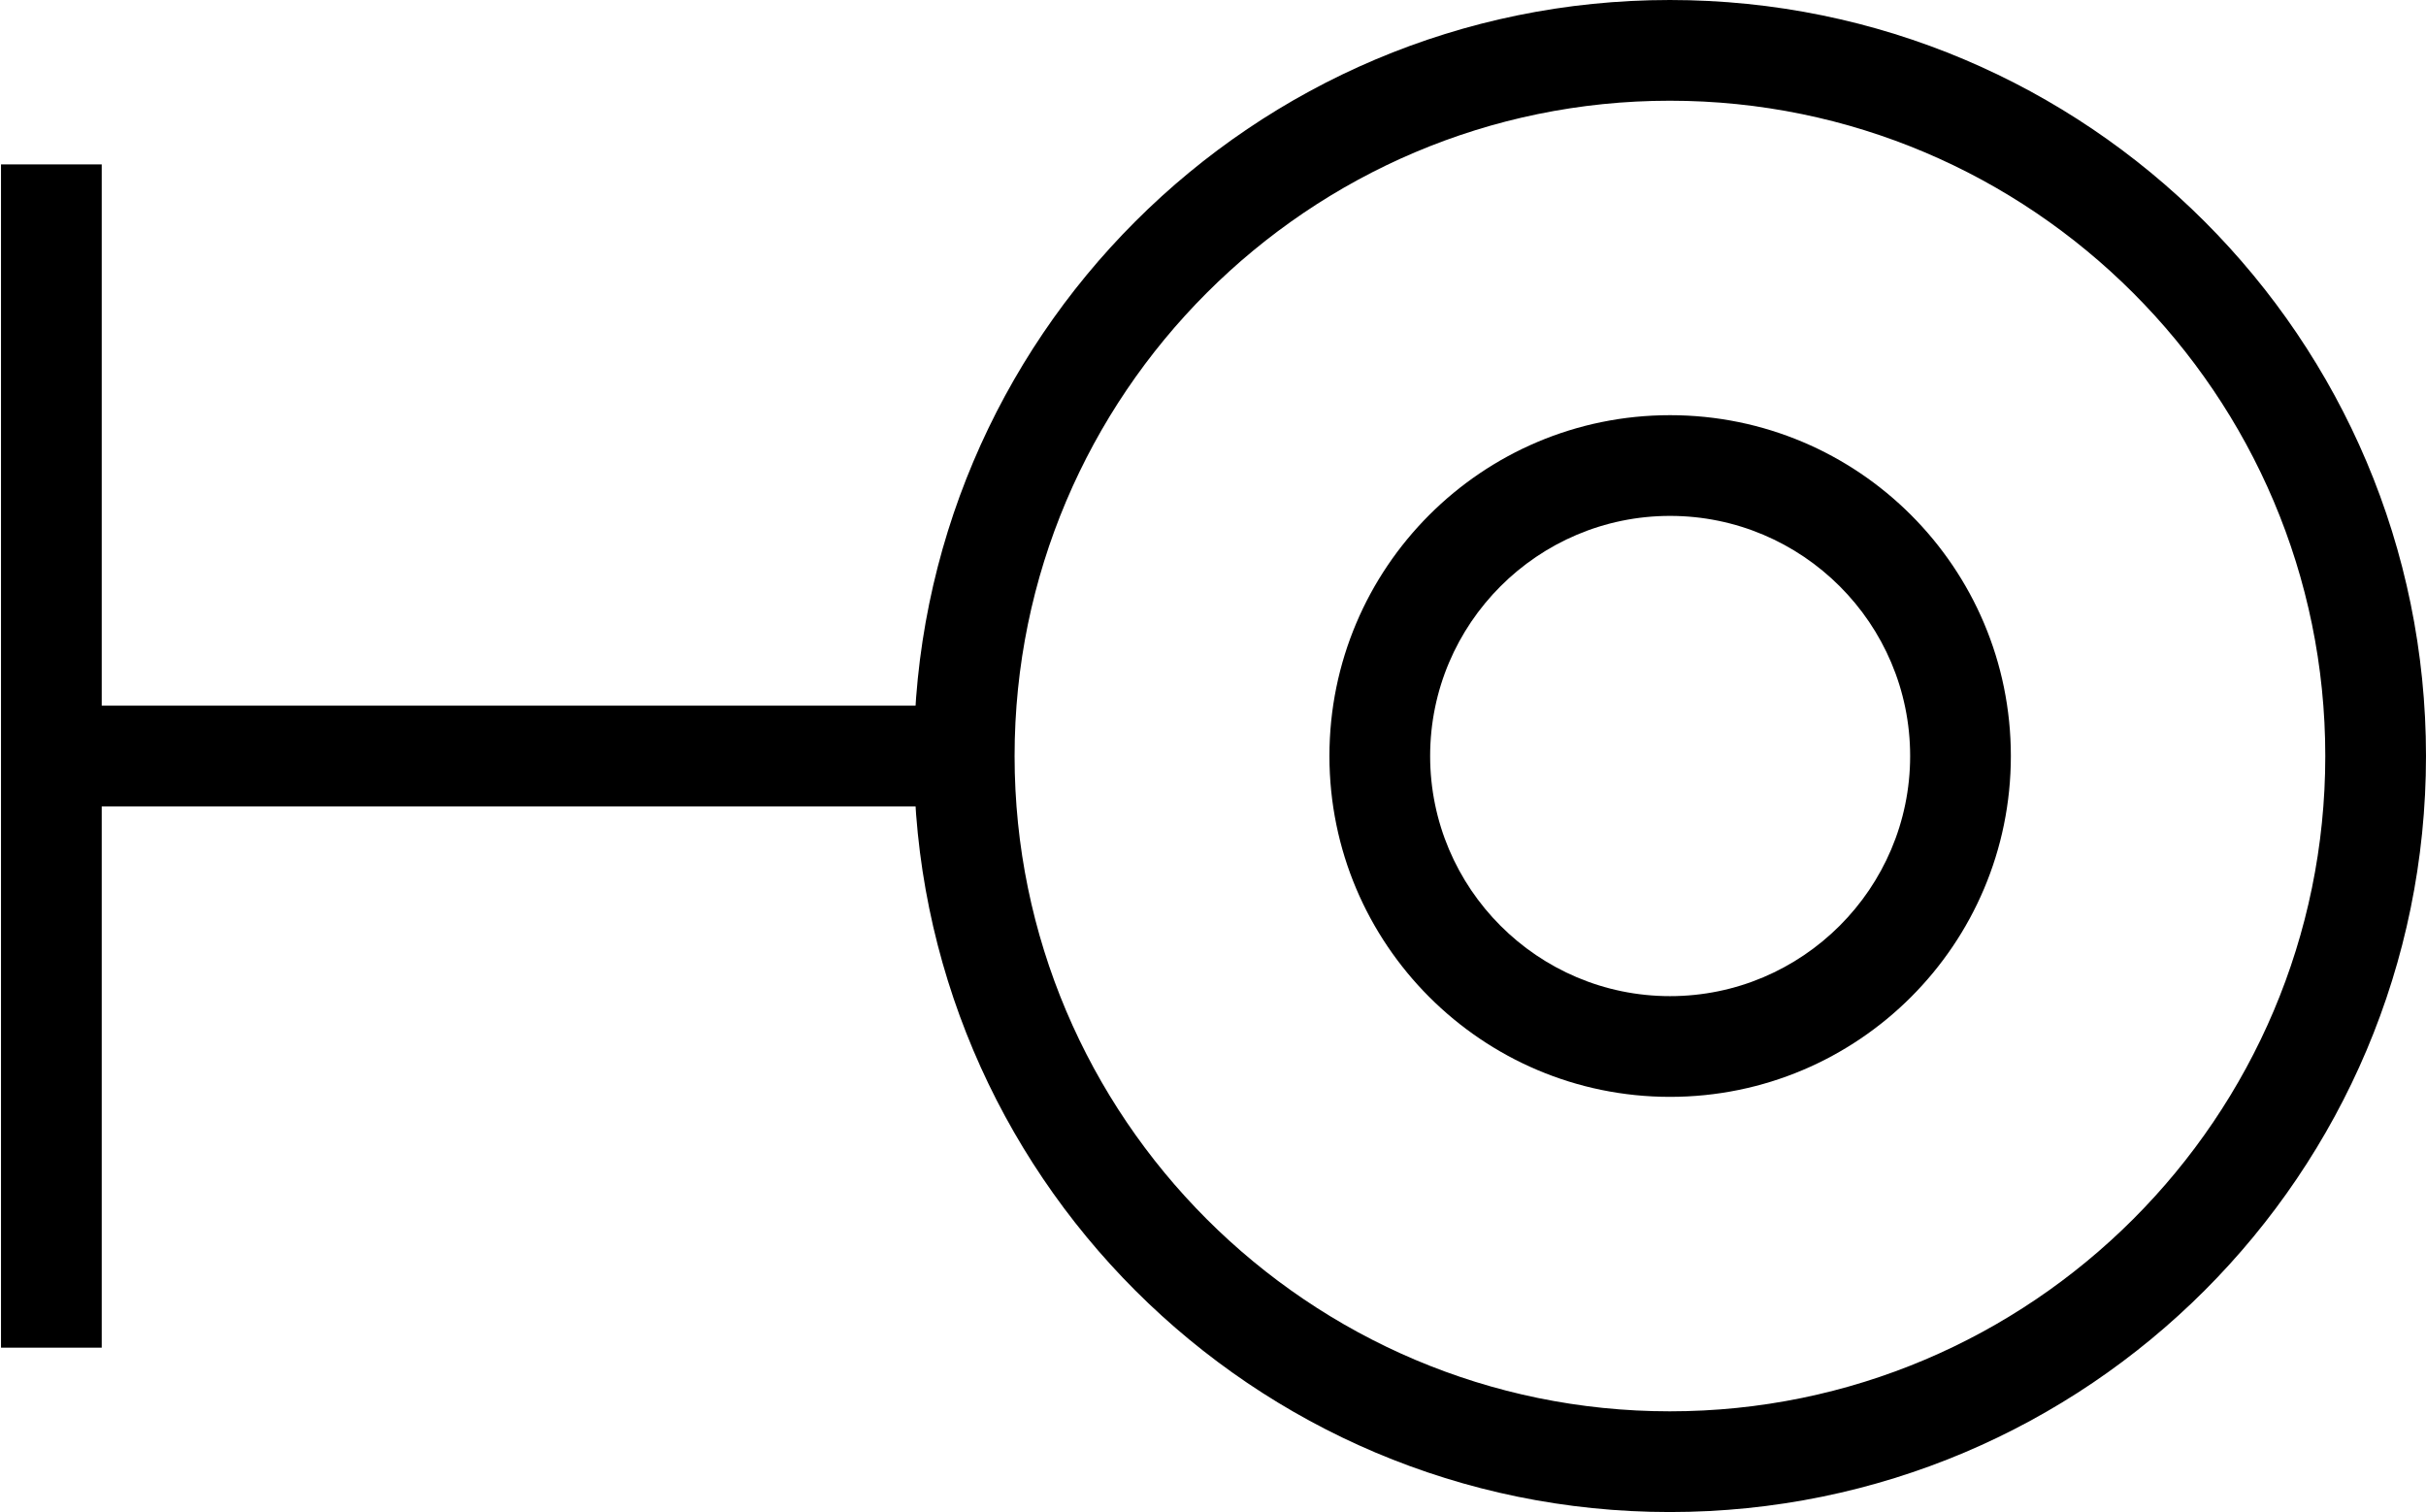 <?xml version="1.0" encoding="UTF-8" standalone="no"?>
<!-- Generator: Adobe Illustrator 16.0.2, SVG Export Plug-In . SVG Version: 6.00 Build 0)  -->

<svg
   xmlns:dc="http://purl.org/dc/elements/1.1/"
   xmlns:cc="http://creativecommons.org/ns#"
   xmlns:rdf="http://www.w3.org/1999/02/22-rdf-syntax-ns#"
   xmlns:svg="http://www.w3.org/2000/svg"
   xmlns="http://www.w3.org/2000/svg"
   xmlns:sodipodi="http://sodipodi.sourceforge.net/DTD/sodipodi-0.dtd"
   xmlns:inkscape="http://www.inkscape.org/namespaces/inkscape"
   version="1.1"
   id="Layer_1"
   x="0px"
   y="0px"
   width="12.044"
   height="7.506"
   viewBox="52.942 50.8 12.044 7.506"
   enable-background="new 52.942 50.8 7.506 12.048"
   xml:space="preserve"
   inkscape:version="0.48.2 r9819"
   sodipodi:docname="opastin_to.svg"><defs
   id="defs19" /><sodipodi:namedview
   pagecolor="#ffffff"
   bordercolor="#666666"
   borderopacity="1"
   objecttolerance="10"
   gridtolerance="10"
   guidetolerance="10"
   inkscape:pageopacity="0"
   inkscape:pageshadow="2"
   inkscape:window-width="728"
   inkscape:window-height="480"
   id="namedview17"
   showgrid="false"
   fit-margin-top="0"
   fit-margin-left="0"
   fit-margin-right="0"
   fit-margin-bottom="0"
   inkscape:zoom="19.588313"
   inkscape:cx="6.02425"
   inkscape:cy="3.7485004"
   inkscape:window-x="0"
   inkscape:window-y="0"
   inkscape:window-maximized="0"
   inkscape:current-layer="Layer_1" />
<g
   id="g2998"
   transform="matrix(0,1,-1,0,115.786,-2.142)"><g
     id="g3">
	<line
   id="line5"
   y2="62.589"
   x2="56.695"
   y1="58.267"
   x1="56.695"
   stroke-miterlimit="10"
   style="fill:none;stroke:#000000;stroke-width:0.5;stroke-miterlimit:10" />
	<line
   id="line7"
   y2="62.589"
   x2="59.632"
   y1="62.589"
   x1="53.758"
   stroke-miterlimit="10"
   style="fill:none;stroke:#000000;stroke-width:0.5;stroke-miterlimit:10" />
	<g
   id="g9">
		<path
   id="path11"
   d="m 56.695,51.3 c 1.794,0 3.253,1.459 3.253,3.254 0,1.793 -1.459,3.253 -3.253,3.253 -1.793,0 -3.253,-1.459 -3.253,-3.253 0,-1.795 1.46,-3.254 3.253,-3.254 m 0,-0.5 c -2.073,0 -3.753,1.681 -3.753,3.754 0,2.072 1.68,3.753 3.753,3.753 2.072,0 3.753,-1.681 3.753,-3.753 0,-2.074 -1.681,-3.754 -3.753,-3.754 l 0,0 z"
   inkscape:connector-curvature="0" />
	</g>
	<g
   id="g13">
		<path
   id="path15"
   d="m 56.695,53.361 c 0.657,0 1.192,0.535 1.192,1.192 0,0.657 -0.535,1.191 -1.192,1.191 -0.658,0 -1.192,-0.535 -1.192,-1.191 0,-0.657 0.534,-1.192 1.192,-1.192 m 0,-0.5 c -0.935,0 -1.692,0.758 -1.692,1.692 0,0.934 0.758,1.691 1.692,1.691 0.934,0 1.692,-0.758 1.692,-1.691 0,-0.934 -0.757,-1.692 -1.692,-1.692 l 0,0 z"
   inkscape:connector-curvature="0" />
	</g>
</g></g>
</svg>